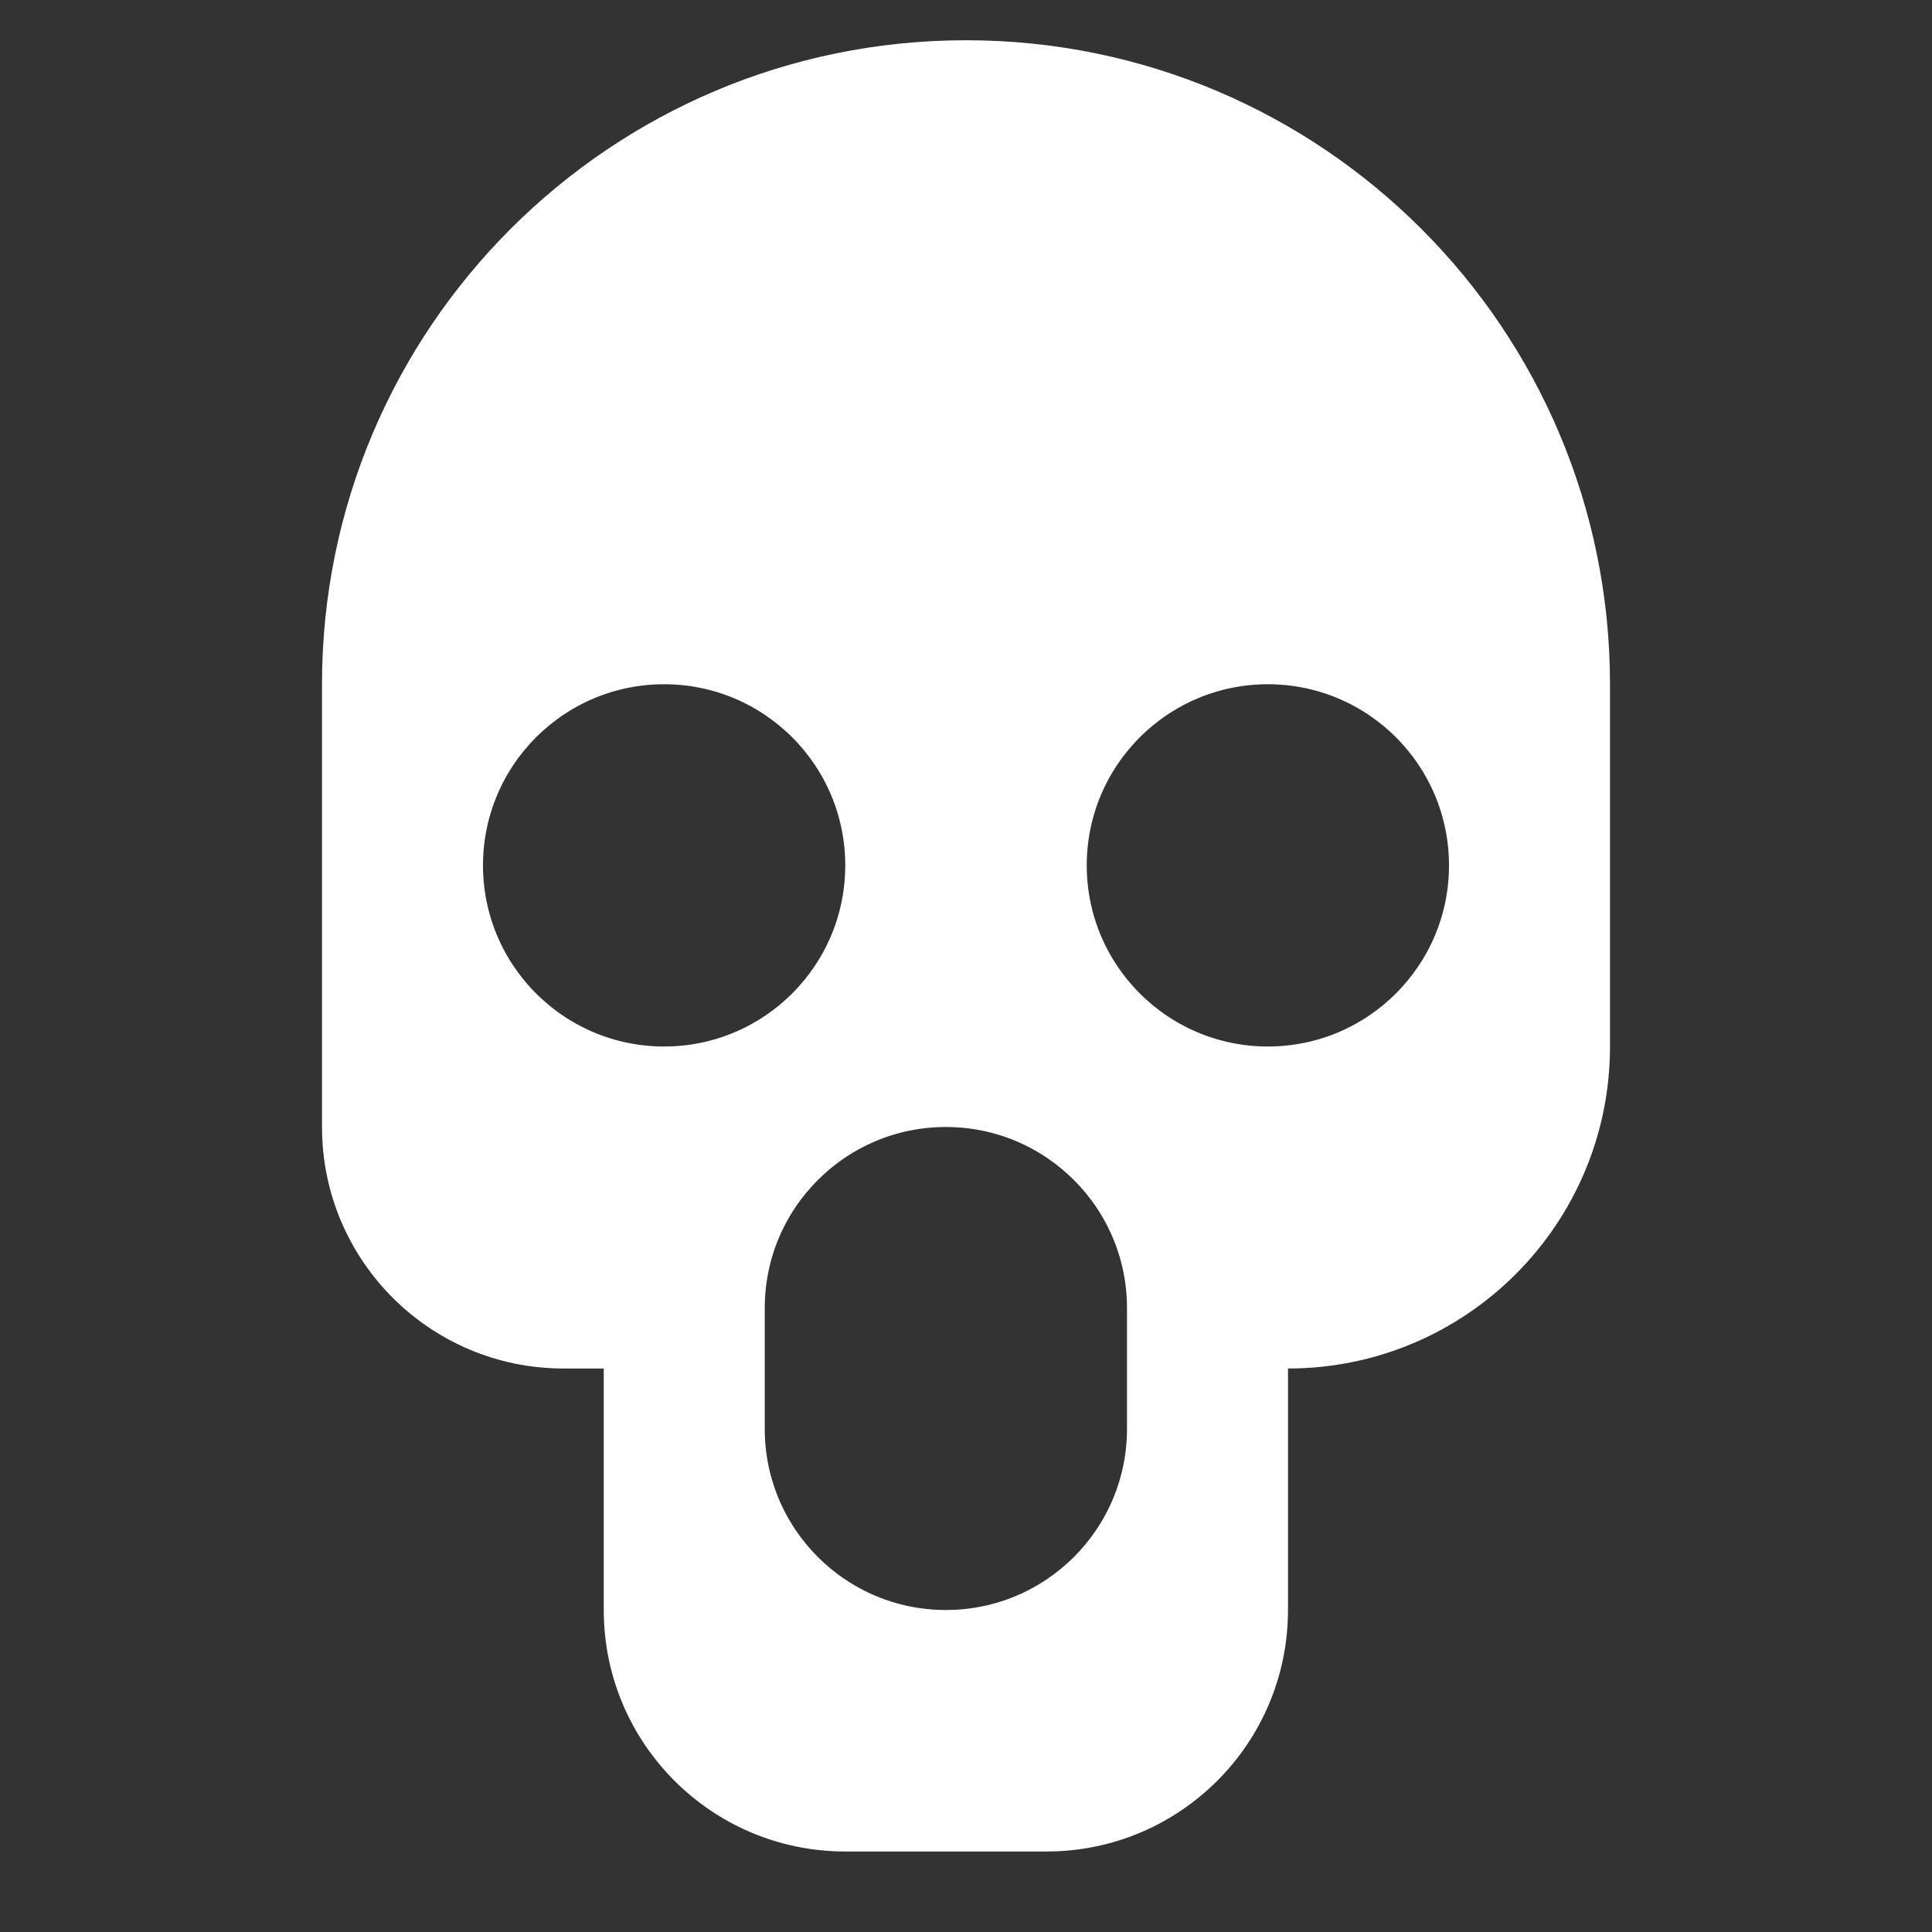 <svg width="200" height="200" viewBox="0 0 48 48" fill="none" xmlns="http://www.w3.org/2000/svg">
<rect x="0" y="0" width="48" height="48" fill="#333333" stroke="none"/>
<path d="M32 33.5H31.5V34V40C31.5 43.038 29.038 45.5 26 45.5H21C17.962 45.5 15.5 43.038 15.5 40V34V33.5H15H14C10.962 33.5 8.5 31.038 8.5 28V17C8.5 8.44 15.44 1.5 24 1.5C32.56 1.5 39.5 8.44 39.5 17V26C39.5 30.142 36.142 33.5 32 33.5ZM31.5 26.5C34.261 26.5 36.5 24.261 36.5 21.5C36.5 18.739 34.261 16.5 31.5 16.5C28.739 16.5 26.5 18.739 26.5 21.5C26.5 24.261 28.739 26.5 31.5 26.5ZM16.5 26.5C19.261 26.5 21.5 24.261 21.5 21.5C21.5 18.739 19.261 16.5 16.5 16.5C13.739 16.5 11.5 18.739 11.5 21.5C11.5 24.261 13.739 26.5 16.5 26.5ZM28.5 32.5C28.5 29.739 26.261 27.5 23.5 27.5C20.739 27.5 18.5 29.739 18.5 32.5V35.5C18.5 38.261 20.739 40.5 23.5 40.5C26.261 40.5 28.5 38.261 28.5 35.5V32.5Z" fill="#FFFFFF" stroke="#FFFFFF"/>
</svg>
